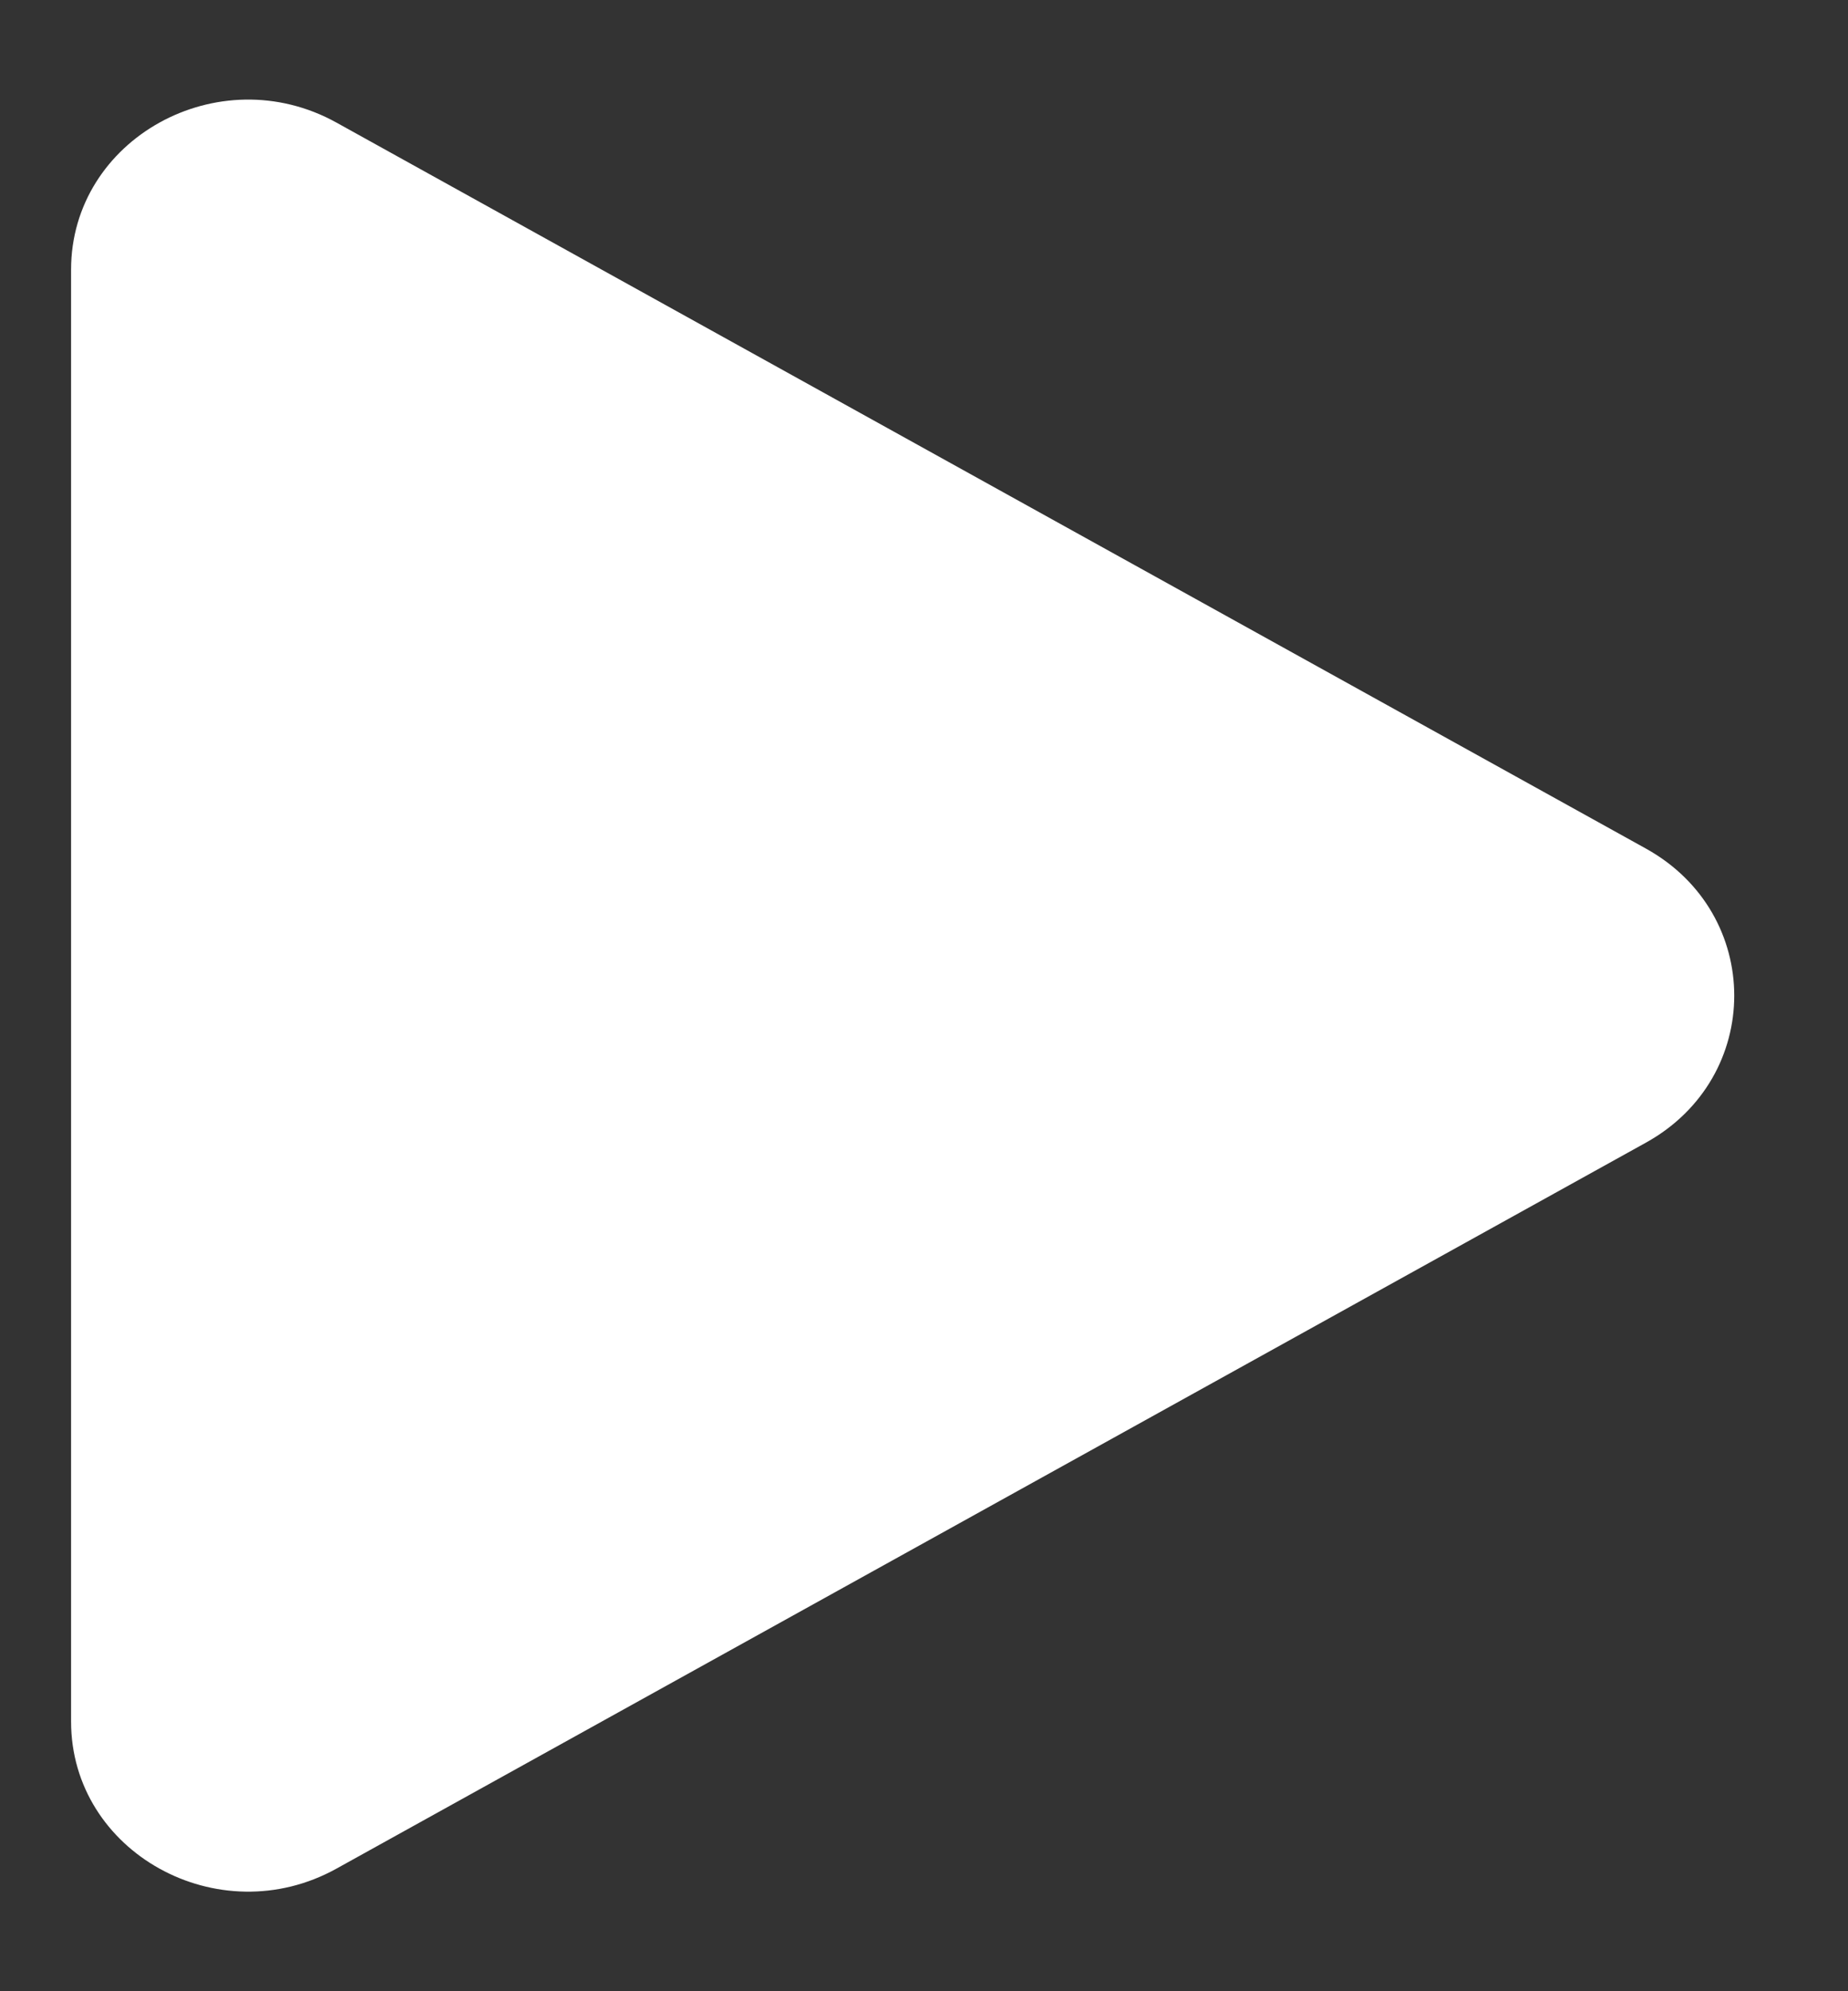 <svg width="13" height="14" viewBox="0 0 13 14" fill="none" xmlns="http://www.w3.org/2000/svg">
<rect x="0" y="0" width="13" height="14" fill="#333333" stroke="none"/>
<path d="M11.578 5.966C12.407 6.425 12.407 7.575 11.578 8.034L2.367 13.138C1.537 13.598 0.5 13.023 0.5 12.104L0.5 1.896C0.5 0.977 1.537 0.402 2.367 0.862L11.578 5.966Z" fill="white"/>
</svg>
